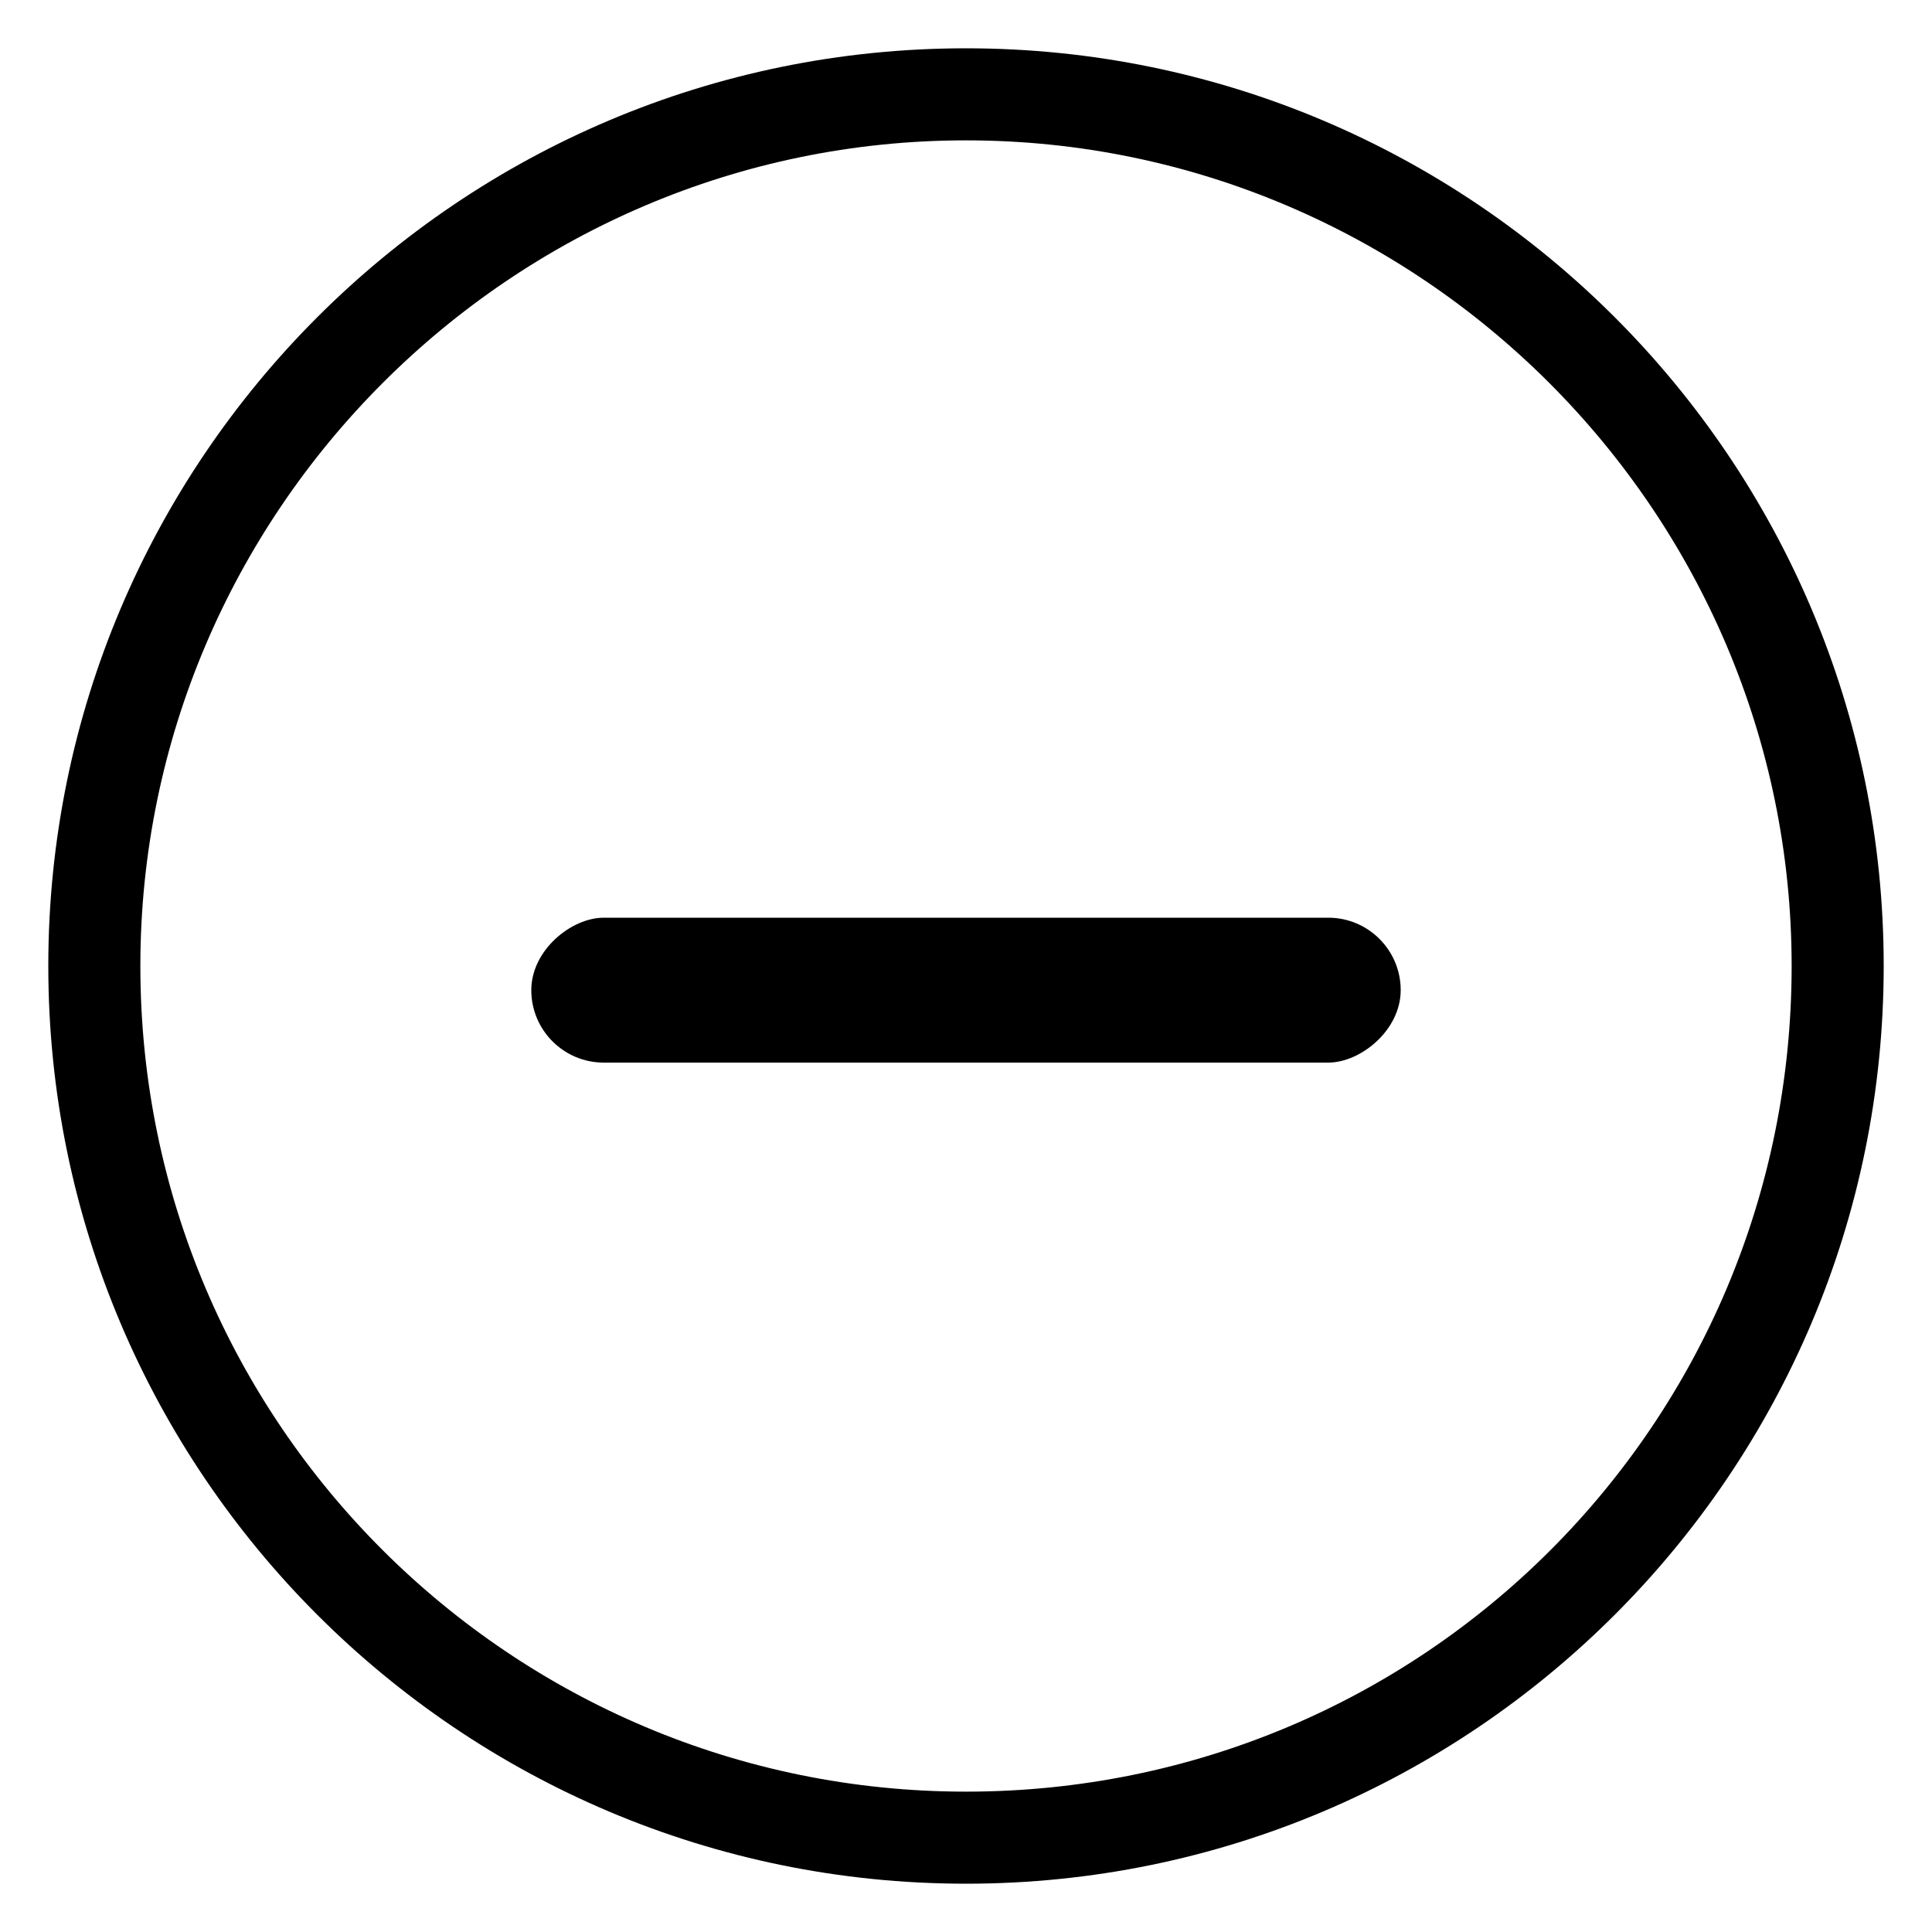 <svg xmlns="http://www.w3.org/2000/svg" width="100%" height="100%" viewBox="0 0 40 40" id="circle_minus">
  <title>circle minus</title>
  <path
    d="M20 1C9.515 1 1 9.515 1 20C1 30.485 9.515 39 20 39C30.485 39 39 30.485 39 20C39 9.515 30.485 1 20 1ZM20 37.094C10.595 37.094 2.906 29.468 2.906 20C2.906 10.595 10.595 2.906 20 2.906C29.405 2.906 37.094 10.595 37.094 20C37.094 29.468 29.468 37.094 20 37.094Z"
    fill="currentColor" />
  <rect x="11" y="22" width="3" height="18" rx="1.5" transform="rotate(-90 11 22)" fill="currentColor" />
</svg>